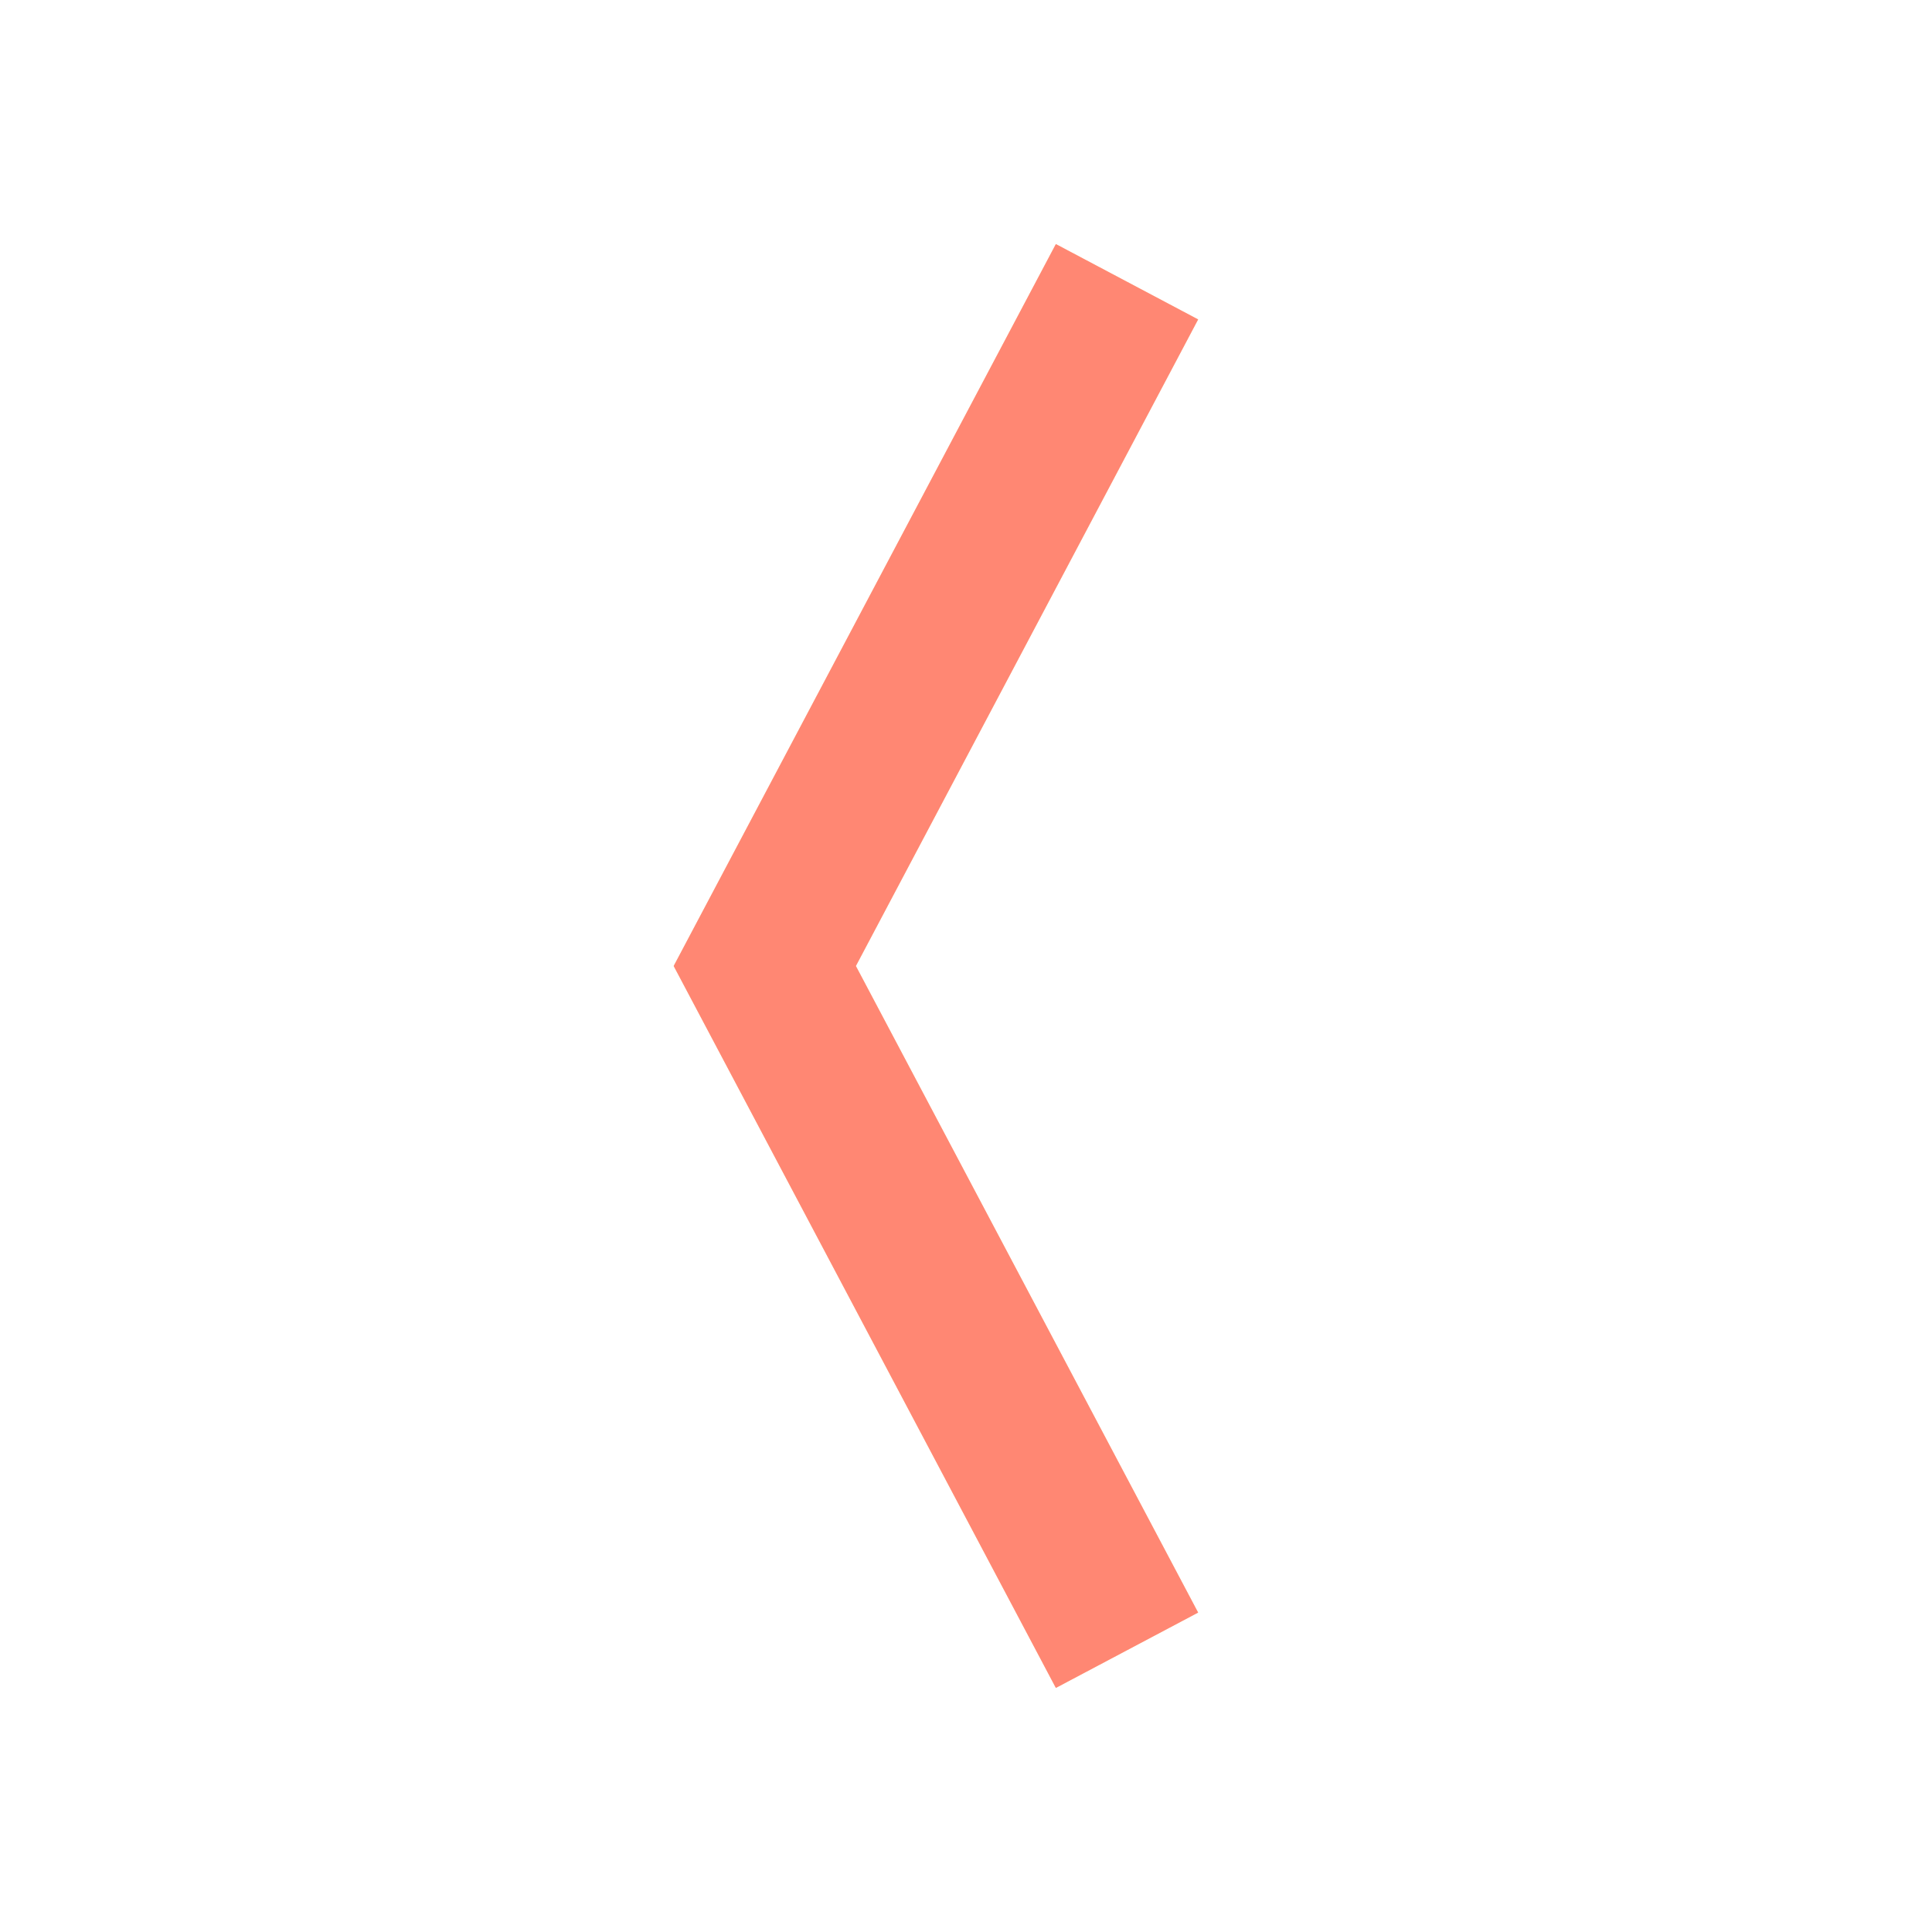 <svg width="39" height="39" viewBox="0 0 39 39" fill="none" xmlns="http://www.w3.org/2000/svg">
<path d="M13.599 19.5L21.314 4.927L24.186 6.448L17.277 19.5L24.186 32.552L21.314 34.073L13.599 19.5Z" fill="#FFCA87"/>
<path d="M13.599 19.5L21.314 4.927L24.186 6.448L17.277 19.5L24.186 32.552L21.314 34.073L13.599 19.5Z" fill="#FF6C6C" fill-opacity="0.7"/>
</svg>
